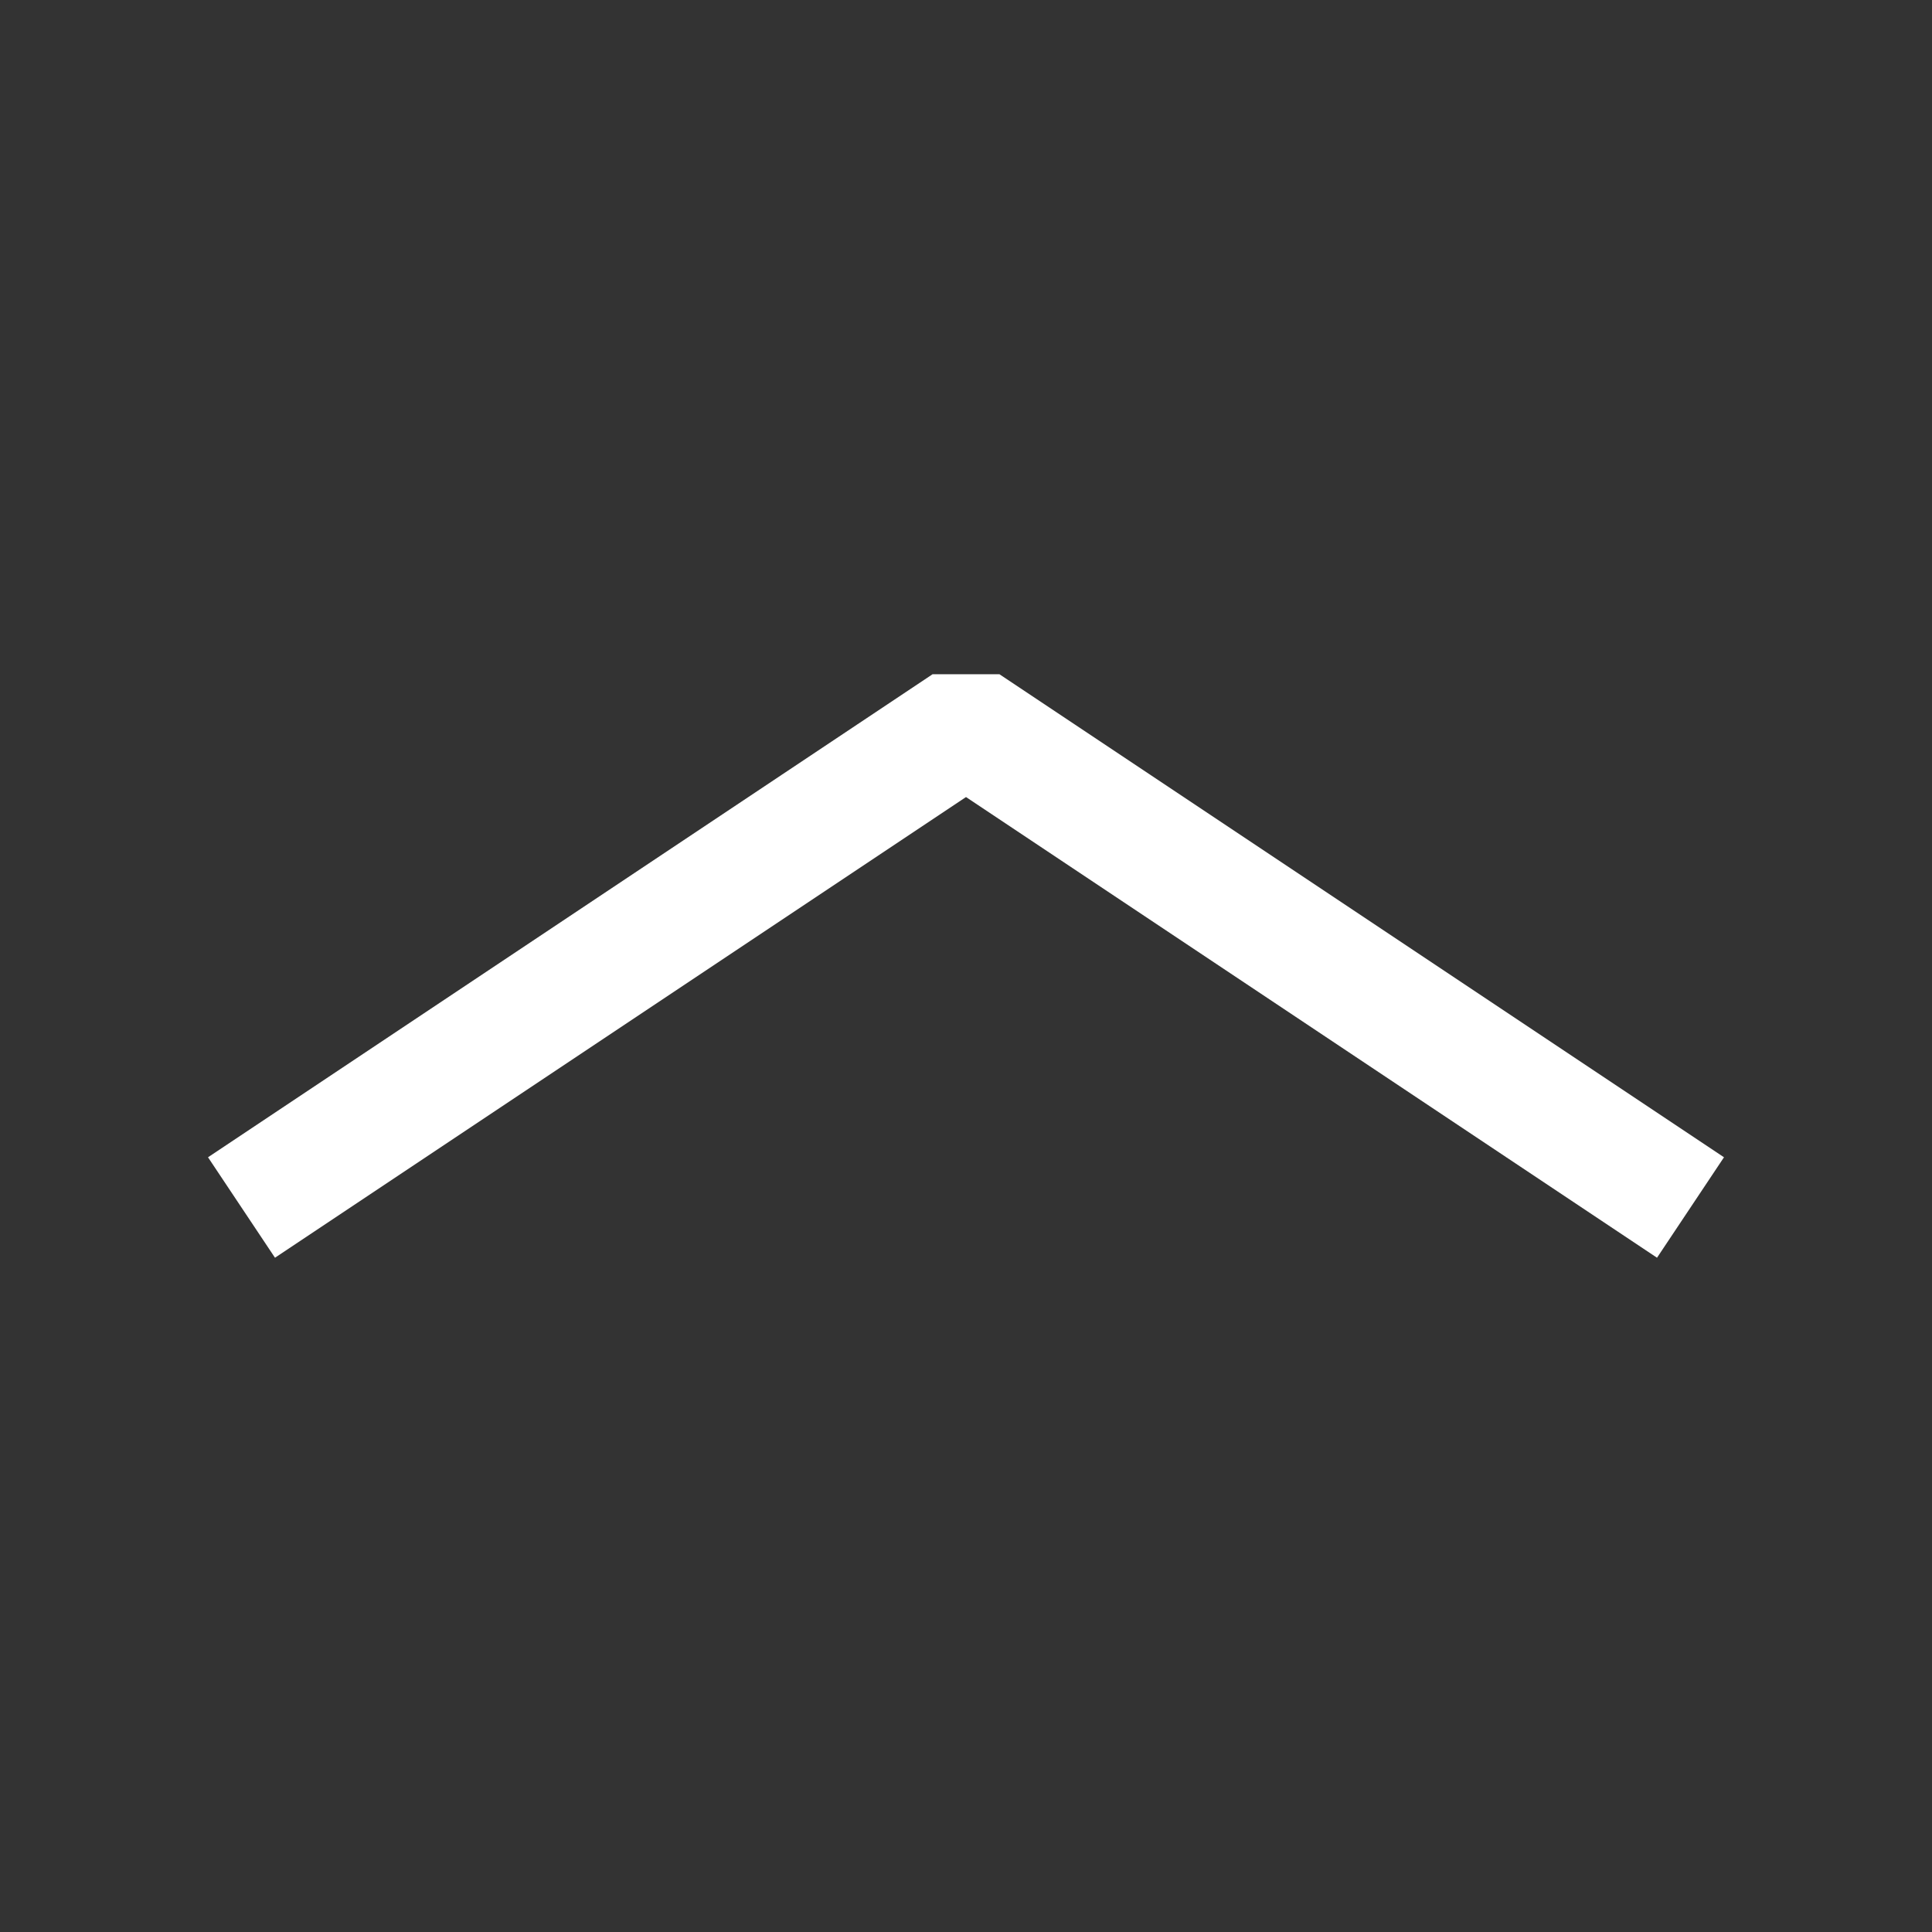 <svg xmlns="http://www.w3.org/2000/svg" baseProfile="full" version="1.1" width="16px" height="16px" style="fill: none; width: 16px; height: 16px">
  <rect width="100%" height="100%" fill="#333333" stroke="none"/>
  <path d="M2,10 L8,6 L14,10" style="stroke-width: 1; stroke-linecap: butt; stroke-linejoin: bevel; stroke: white; fill: none;"></path>
</svg>